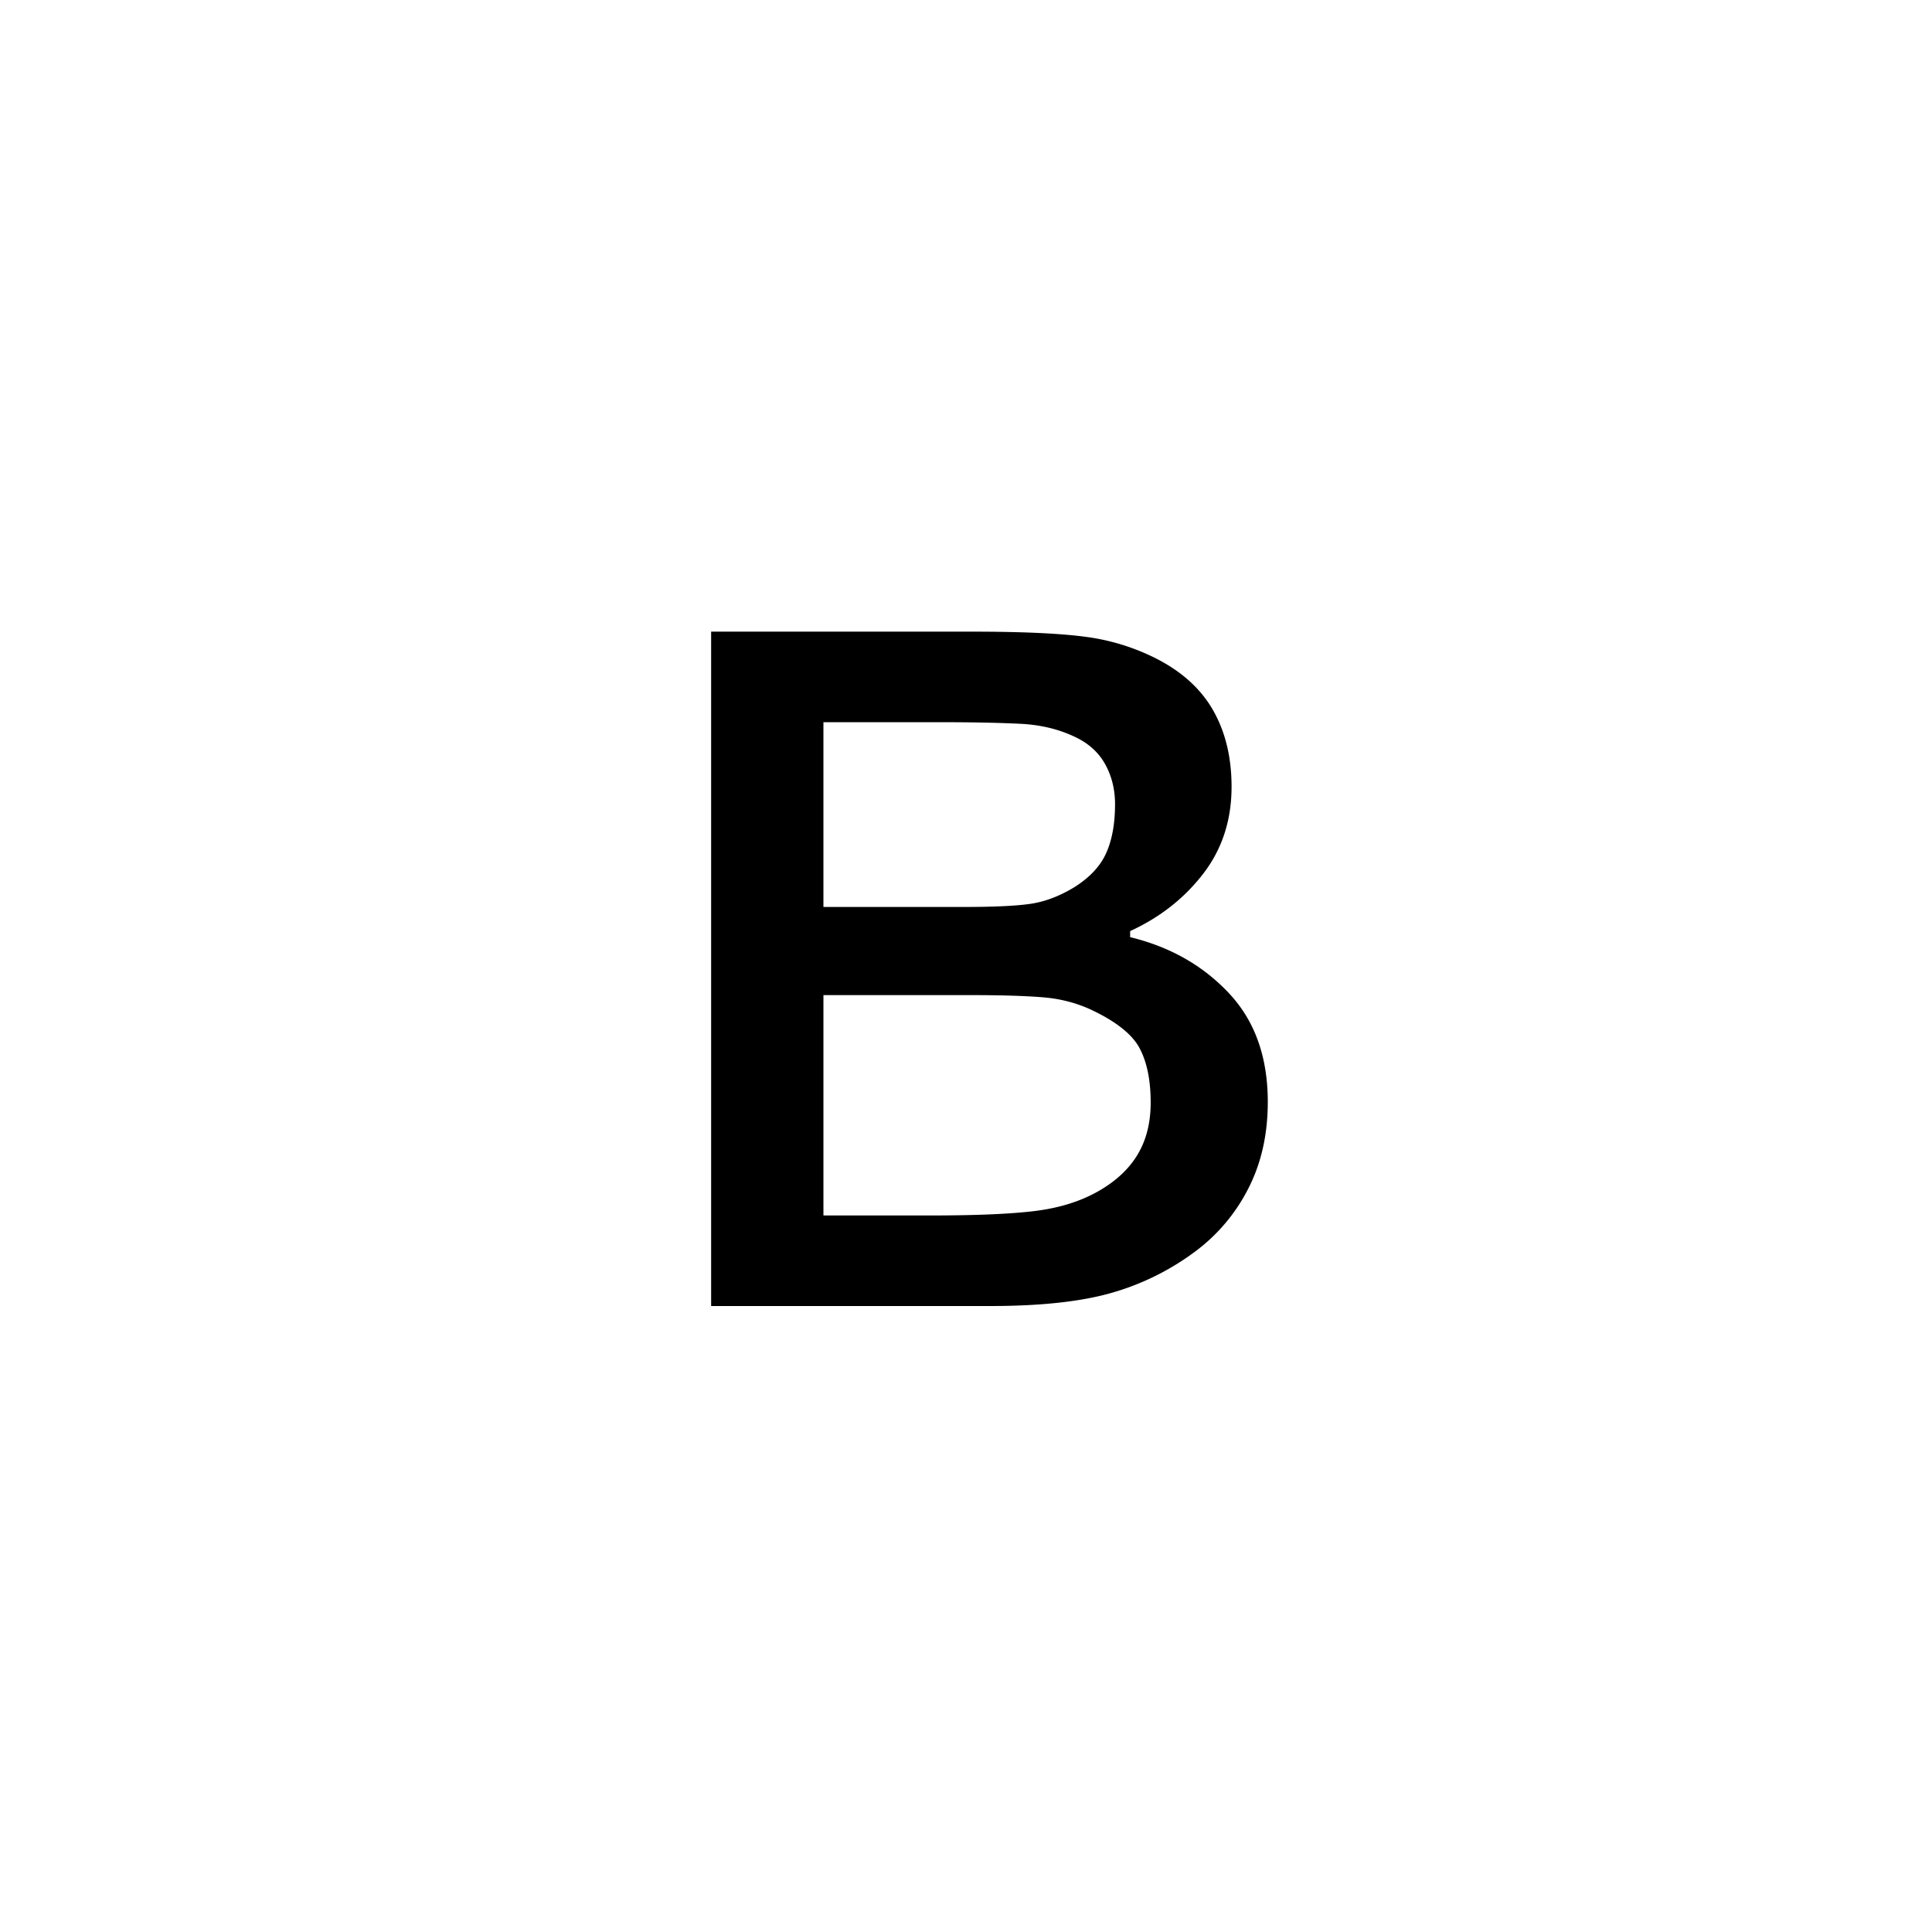 <?xml version="1.0" encoding="UTF-8"?><svg enable-background="new 0 0 250 250" height="250px" viewBox="0 0 250 250" width="250px" x="0px" xml:space="preserve" xmlns="http://www.w3.org/2000/svg" xmlns:xlink="http://www.w3.org/1999/xlink" y="0px"><defs><symbol id="47c8d5a6a" overflow="visible"><path d="M86.484-26.406c0 4.218-.851 7.968-2.546 11.25a23.283 23.283 0 0 1-6.985 8.203 33.378 33.378 0 0 1-10.906 5.312C62.117-.547 56.953 0 50.547 0H14.453v-87.266h33.75c6.508 0 11.414.227 14.719.672a28.255 28.255 0 0 1 9.344 2.922c3.28 1.719 5.687 3.961 7.218 6.719 1.54 2.762 2.313 6.016 2.313 9.766 0 4.324-1.227 8.074-3.672 11.25-2.45 3.18-5.602 5.652-9.453 7.421v.782c5.156 1.25 9.41 3.664 12.766 7.234 3.363 3.563 5.046 8.262 5.046 14.094zM66.72-64.922c0-1.875-.406-3.566-1.219-5.078-.805-1.508-2.04-2.68-3.703-3.516-2.188-1.093-4.652-1.703-7.39-1.828-2.731-.133-6.102-.203-10.11-.203H28.984v23.906h18.36c3.851 0 6.703-.14 8.547-.422 1.851-.289 3.718-1.007 5.593-2.156 1.977-1.25 3.344-2.718 4.094-4.406.758-1.695 1.14-3.797 1.14-6.297zm4.61 38.594c0-2.863-.47-5.192-1.407-6.985-.938-1.8-2.996-3.457-6.172-4.968-1.98-.938-4.117-1.492-6.406-1.672-2.293-.188-5.469-.281-9.532-.281H28.985v28.515h13.907c5.832 0 10.32-.191 13.468-.578 3.157-.394 5.88-1.242 8.172-2.547 2.29-1.3 3.992-2.89 5.11-4.765 1.125-1.875 1.687-4.114 1.687-6.72zm0 0"/></symbol></defs><use x="77.567" xlink:href="#47c8d5a6a" y="169"/></svg>